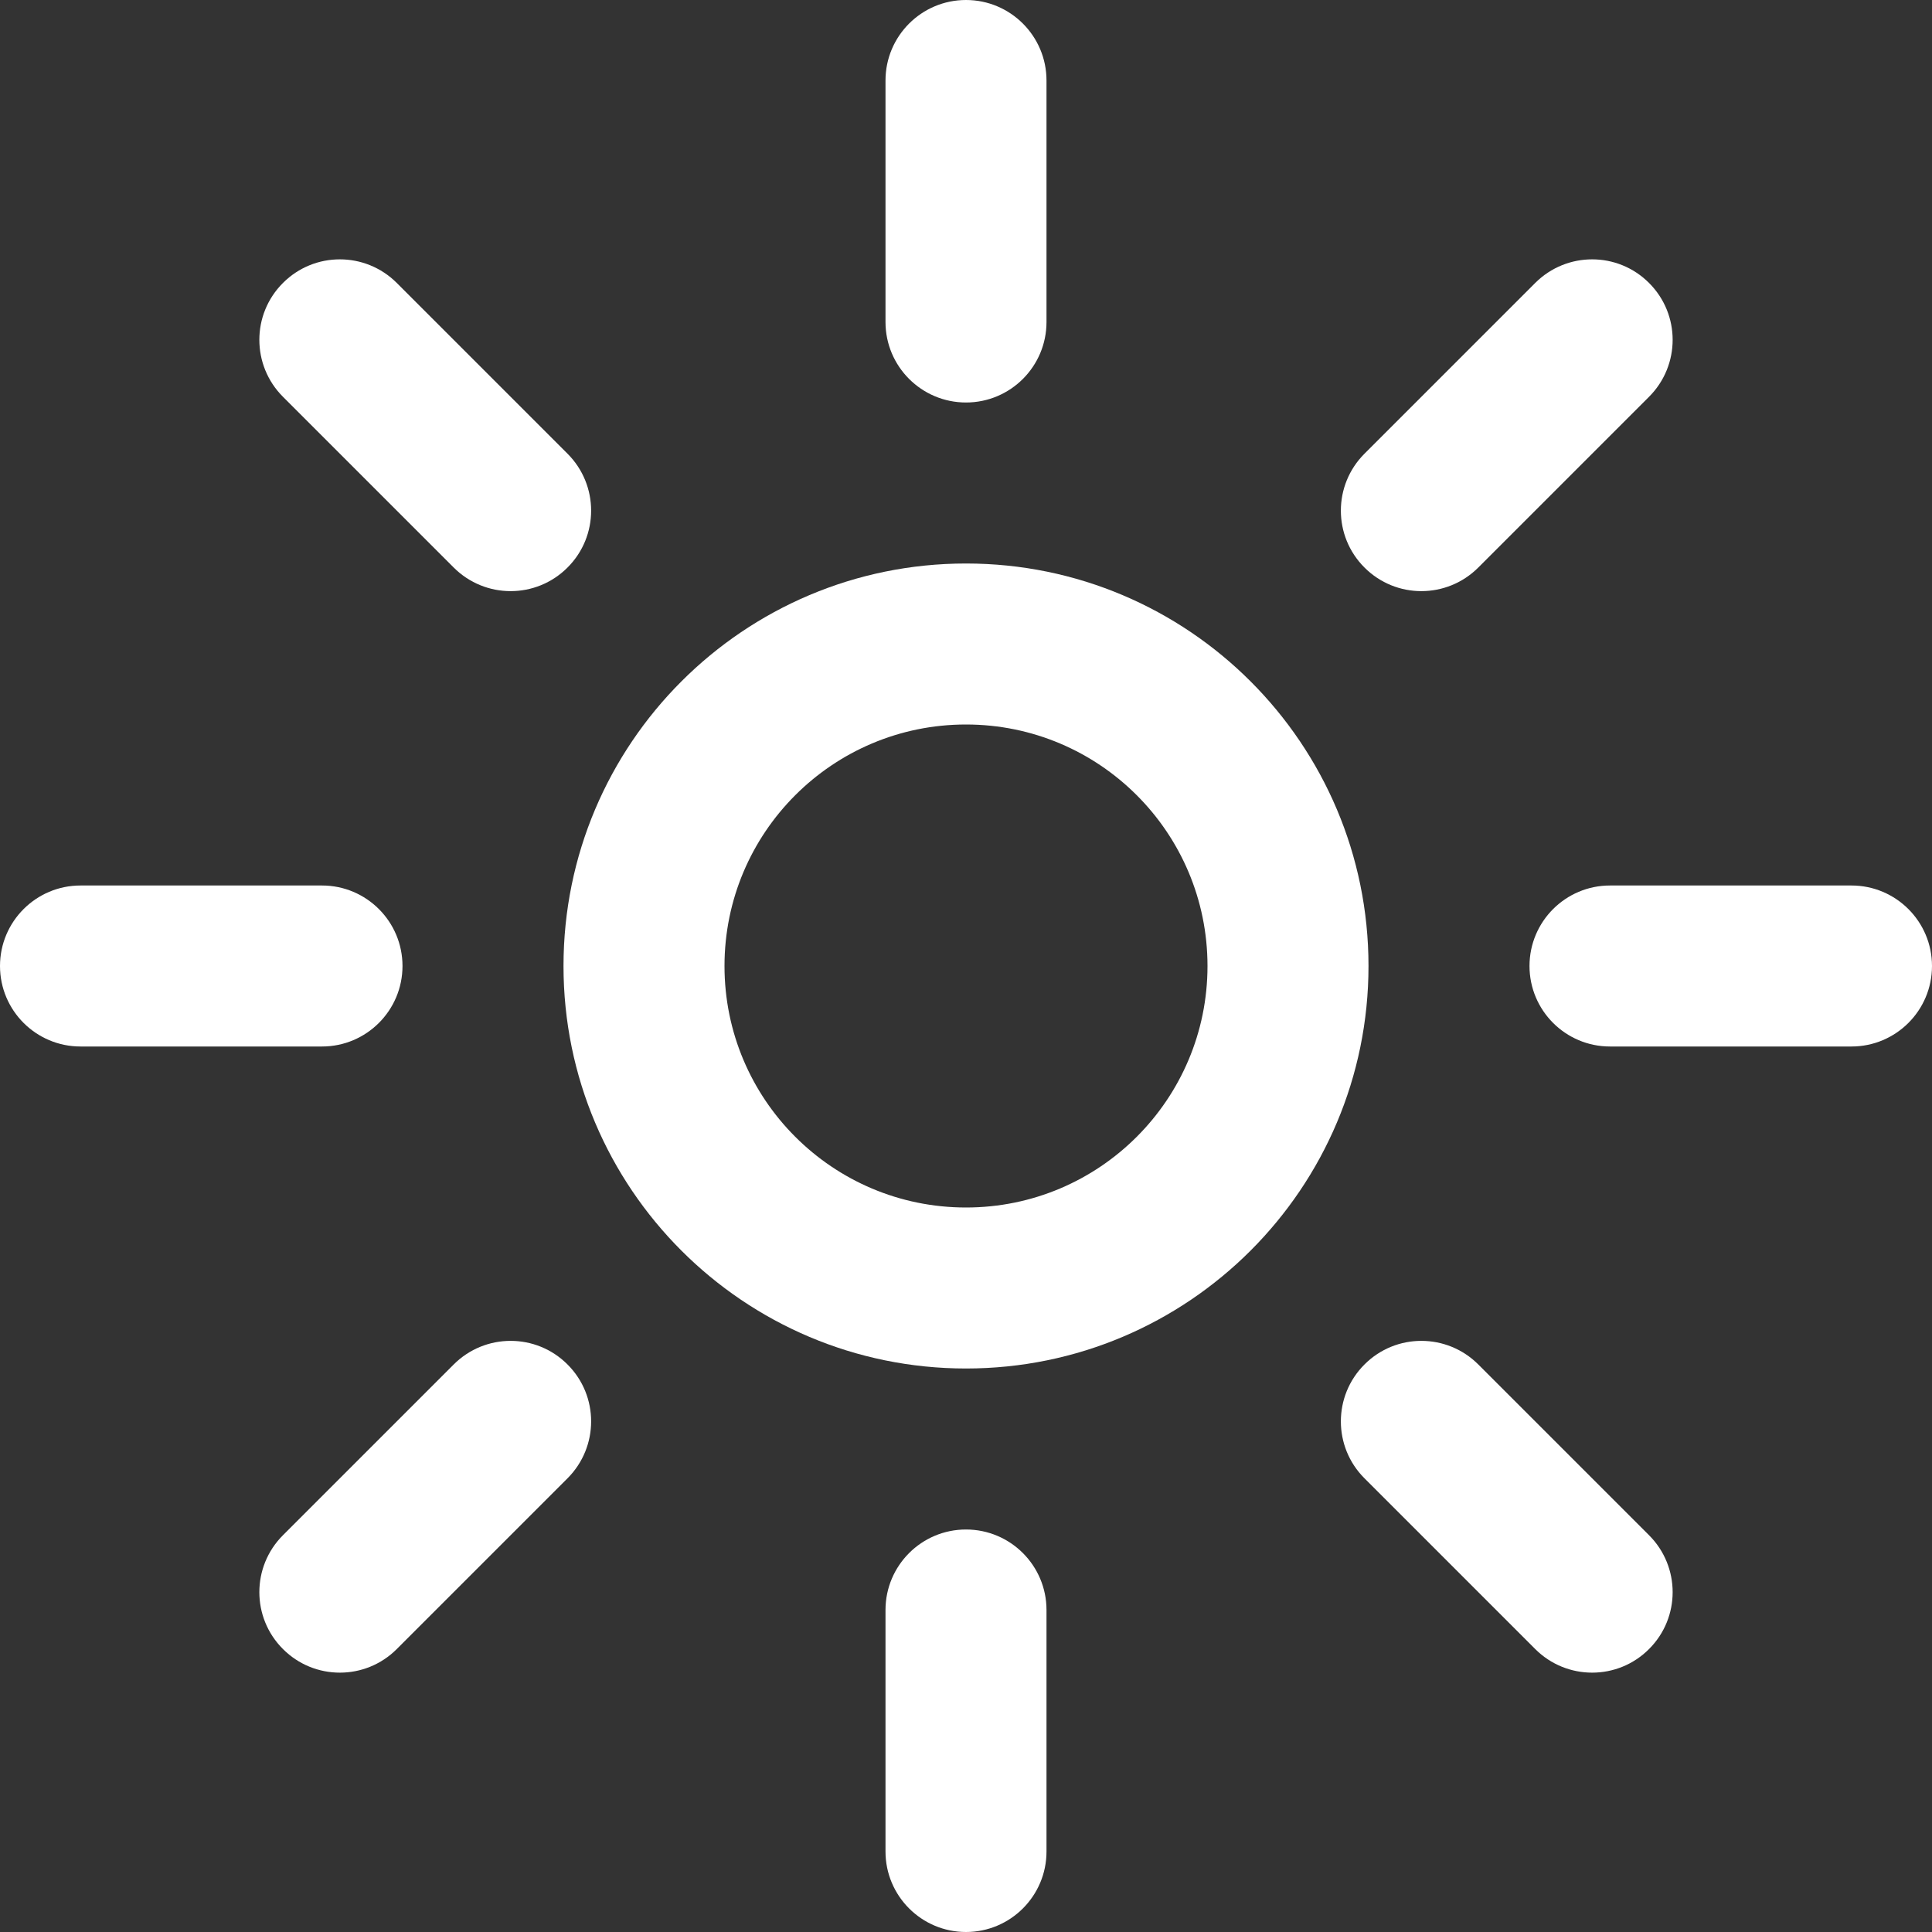 <!DOCTYPE svg PUBLIC "-//W3C//DTD SVG 1.1//EN" "http://www.w3.org/Graphics/SVG/1.1/DTD/svg11.dtd">
<!-- Uploaded to: SVG Repo, www.svgrepo.com, Transformed by: SVG Repo Mixer Tools -->
<svg width="800px" height="800px" viewBox="0 0 24 24" fill="none" xmlns="http://www.w3.org/2000/svg">
<rect x="0" y="0" width="24" height="24" fill="#333333" stroke="none"/>
<g id="SVGRepo_bgCarrier" stroke-width="0"/>
<g id="SVGRepo_tracerCarrier" stroke-linecap="round" stroke-linejoin="round"/>
<g id="SVGRepo_iconCarrier"> <g clip-path="url(#clip0_1300_106215)"> <path d="M12 0C12.552 0 13 0.448 13 1V4C13 4.552 12.552 5 12 5C11.448 5 11 4.552 11 4V1C11 0.448 11.448 0 12 0Z" fill="#fff"/> <path fill-rule="evenodd" clip-rule="evenodd" d="M7 12C7 9.239 9.239 7 12 7C14.761 7 17 9.239 17 12C17 14.761 14.761 17 12 17C9.239 17 7 14.761 7 12ZM12 9C10.343 9 9 10.343 9 12C9 13.657 10.343 15 12 15C13.657 15 15 13.657 15 12C15 10.343 13.657 9 12 9Z" fill="#fff"/> <path d="M20.485 4.929C20.876 4.538 20.876 3.905 20.485 3.515C20.095 3.124 19.462 3.124 19.071 3.515L16.95 5.636C16.559 6.027 16.559 6.66 16.95 7.05C17.34 7.441 17.973 7.441 18.364 7.05L20.485 4.929Z" fill="#fff"/> <path d="M24 12C24 12.552 23.552 13 23 13H20C19.448 13 19 12.552 19 12C19 11.448 19.448 11 20 11H23C23.552 11 24 11.448 24 12Z" fill="#fff"/> <path d="M19.071 20.485C19.462 20.876 20.095 20.876 20.485 20.485C20.876 20.095 20.876 19.462 20.485 19.071L18.364 16.95C17.973 16.559 17.34 16.559 16.95 16.95C16.559 17.34 16.559 17.974 16.95 18.364L19.071 20.485Z" fill="#fff"/> <path d="M12 24C11.448 24 11 23.552 11 23V20C11 19.448 11.448 19 12 19C12.552 19 13 19.448 13 20V23C13 23.552 12.552 24 12 24Z" fill="#fff"/> <path d="M3.515 19.071C3.124 19.462 3.124 20.095 3.515 20.485C3.905 20.876 4.539 20.876 4.929 20.485L7.05 18.364C7.441 17.973 7.441 17.34 7.05 16.95C6.66 16.559 6.027 16.559 5.636 16.95L3.515 19.071Z" fill="#fff"/> <path d="M0 12C0 11.448 0.448 11 1 11H4C4.552 11 5 11.448 5 12C5 12.552 4.552 13 4 13H1C0.448 13 0 12.552 0 12Z" fill="#fff"/> <path d="M4.929 3.515C4.538 3.124 3.905 3.124 3.515 3.515C3.124 3.905 3.124 4.538 3.515 4.929L5.636 7.05C6.027 7.441 6.66 7.441 7.05 7.05C7.441 6.66 7.441 6.027 7.05 5.636L4.929 3.515Z" fill="#fff"/> </g> <defs> <clipPath id="clip0_1300_106215"> <rect width="24" height="24" fill="white"/> </clipPath> </defs> </g>
</svg>